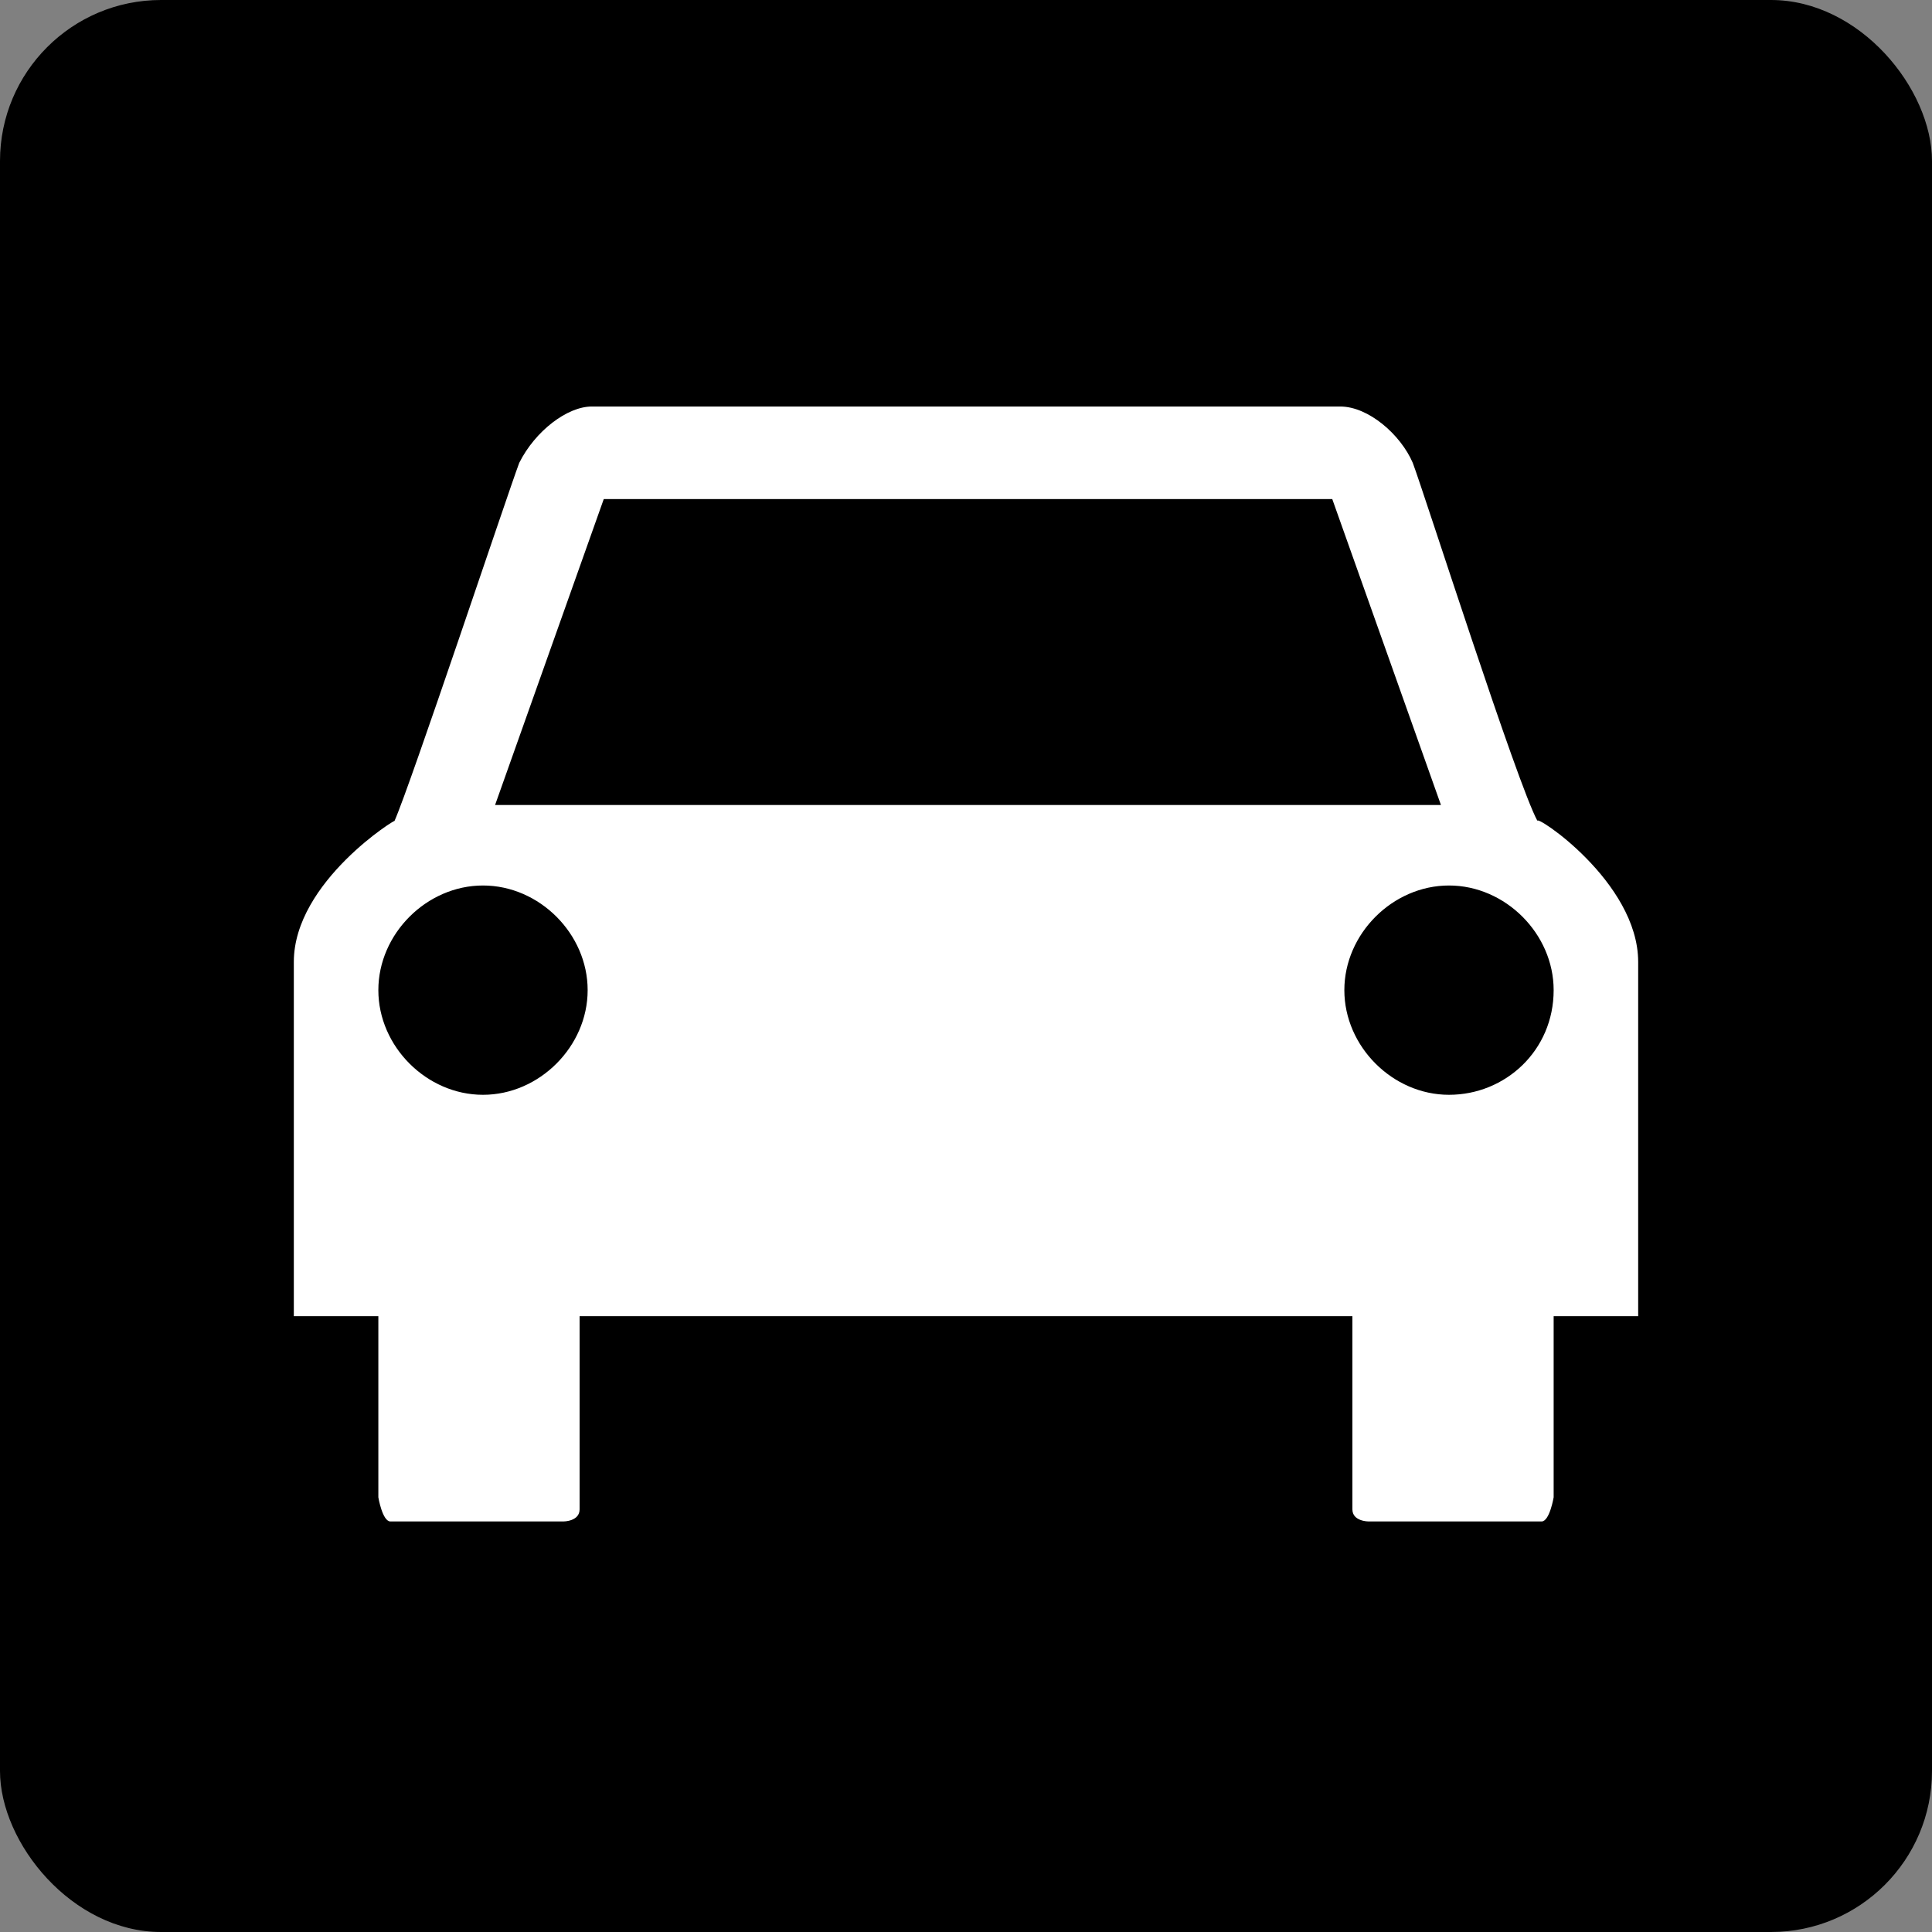 <svg width="24" height="24" viewBox="0 0 24 24" fill="none" xmlns="http://www.w3.org/2000/svg">
<rect x="0" y="0" width="24" height="24" fill="#808080" stroke="none"/>
<g clip-path="url(#clip0_335_5689)">
<g clip-path="url(#clip1_335_5689)">
<path d="M24 0H0V24H24V0Z" fill="black"/>
<path d="M7.2 16.35C7.2 16.35 7.2 18.65 7.2 18.75C7.2 18.9 7 18.9 7 18.9C7 18.9 4.95 18.9 4.85 18.9C4.75 18.9 4.7 18.6 4.7 18.6V16.35H3.65C3.65 16.35 3.65 13.85 3.65 11.95C3.65 10.95 4.95 10.15 4.9 10.2C5.1 9.75 6.3 6.15 6.45 5.75C6.65 5.35 7.05 5.05 7.35 5.05H16.65C17 5.05 17.4 5.4 17.55 5.75C17.7 6.15 18.85 9.75 19.1 10.2C19.05 10.1 20.35 10.95 20.35 11.95C20.35 13.85 20.35 16.35 20.35 16.35H19.3V18.6C19.3 18.6 19.25 18.9 19.15 18.9C19.05 18.9 17 18.9 17 18.9C17 18.9 16.8 18.9 16.8 18.75C16.8 18.6 16.8 16.35 16.8 16.35H7.2ZM6 13.6C6.7 13.6 7.3 13 7.3 12.3C7.3 11.6 6.7 11 6 11C5.3 11 4.7 11.6 4.7 12.3C4.7 13 5.3 13.6 6 13.6ZM19.3 12.3C19.3 11.6 18.7 11 18 11C17.3 11 16.7 11.6 16.7 12.3C16.7 13 17.3 13.6 18 13.6C18.7 13.6 19.3 13.05 19.3 12.3ZM17.9 10L16.55 6.2H7.5L6.15 10H17.9Z" fill="white"/>
</g>
</g>
<defs>
<clipPath id="clip0_335_5689">
<rect width="24" height="24" rx="2" fill="white"/>
</clipPath>
<clipPath id="clip1_335_5689">
<rect width="24" height="24" fill="white"/>
</clipPath>
</defs>
</svg>
